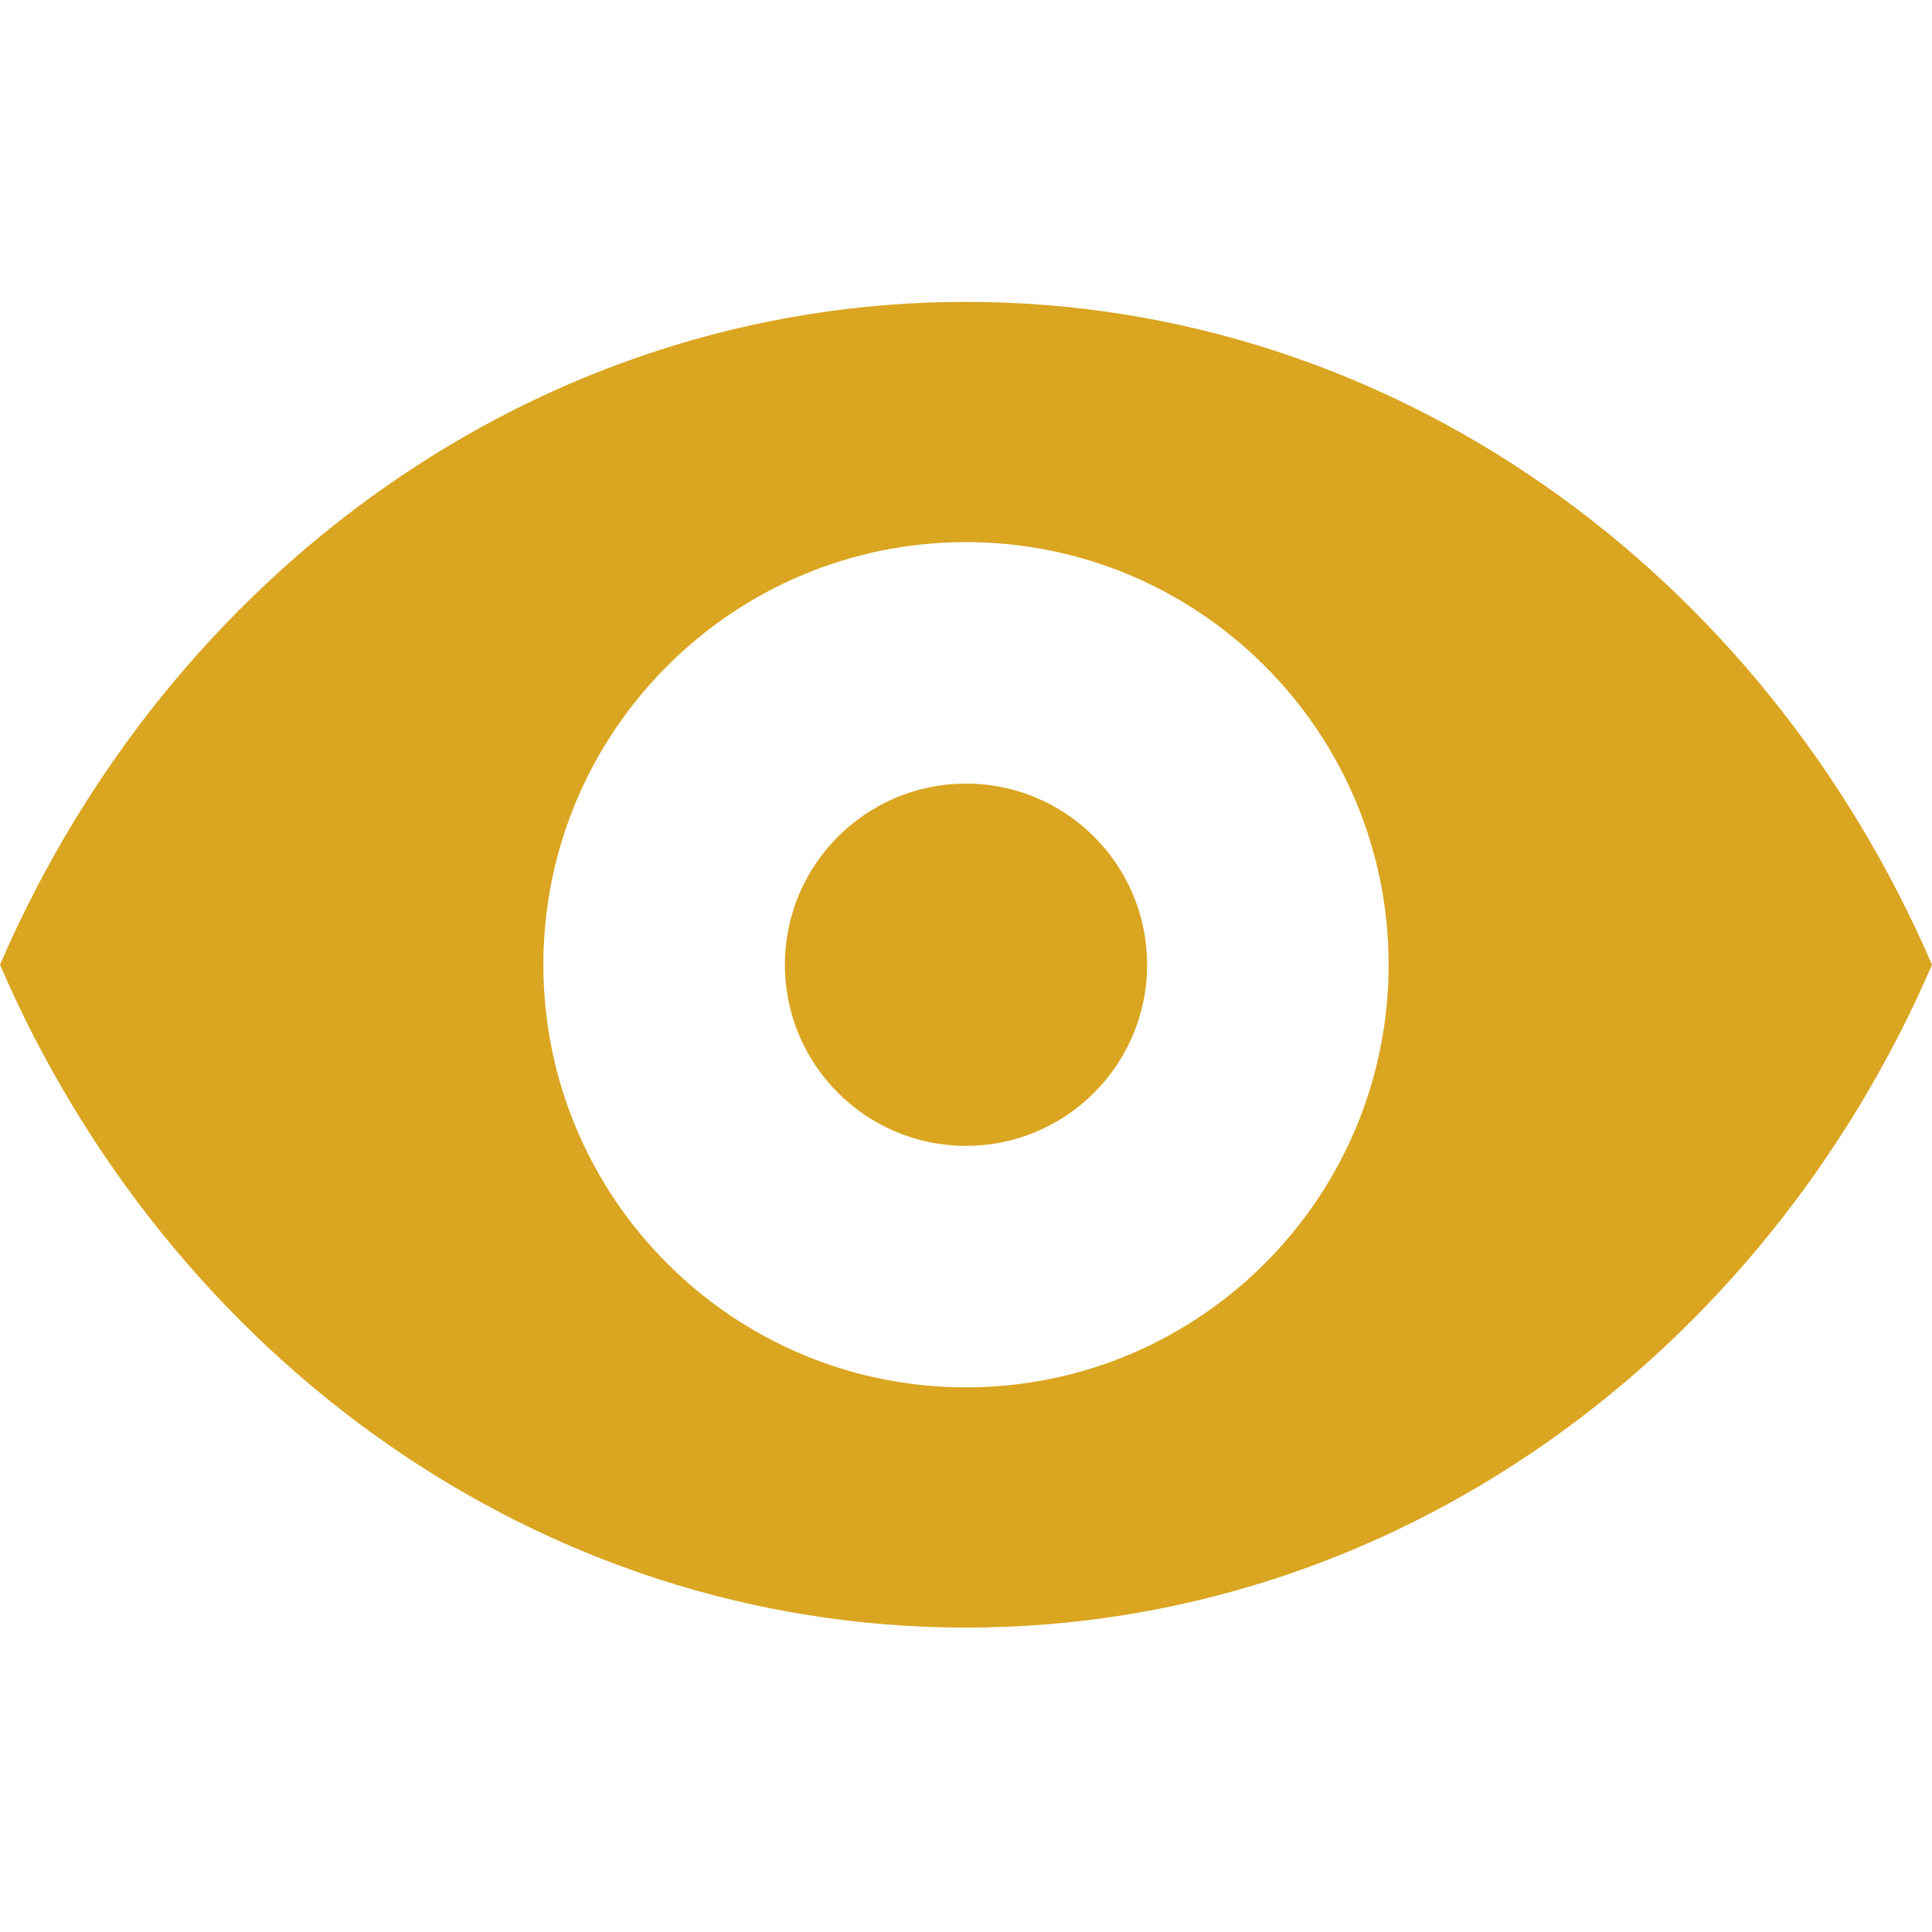 <?xml version="1.0" standalone="no"?><!DOCTYPE svg PUBLIC "-//W3C//DTD SVG 1.1//EN" "http://www.w3.org/Graphics/SVG/1.1/DTD/svg11.dtd"><svg t="1547800481426" class="icon" style="" viewBox="0 0 1024 1024" version="1.1" xmlns="http://www.w3.org/2000/svg" p-id="12527" xmlns:xlink="http://www.w3.org/1999/xlink" width="200" height="200"><defs><style type="text/css"></style></defs><path d="M512 415.328C459.008 415.328 416 458.336 416 511.328 416 564.32 459.008 607.328 512 607.328 564.992 607.328 608 564.32 608 511.328 608 458.336 564.992 415.328 512 415.328M512 735.328C388.384 735.328 288 634.944 288 511.328 288 387.712 388.384 287.328 512 287.328 635.616 287.328 736 387.712 736 511.328 736 634.944 635.616 735.328 512 735.328M512 160C285.28 160 89.536 303.776 0 511.328 89.536 718.88 285.28 862.656 512 862.656 738.72 862.656 934.464 718.88 1024 511.328 934.464 303.776 738.72 160 512 160" p-id="12528" fill="#DAA520"></path></svg>